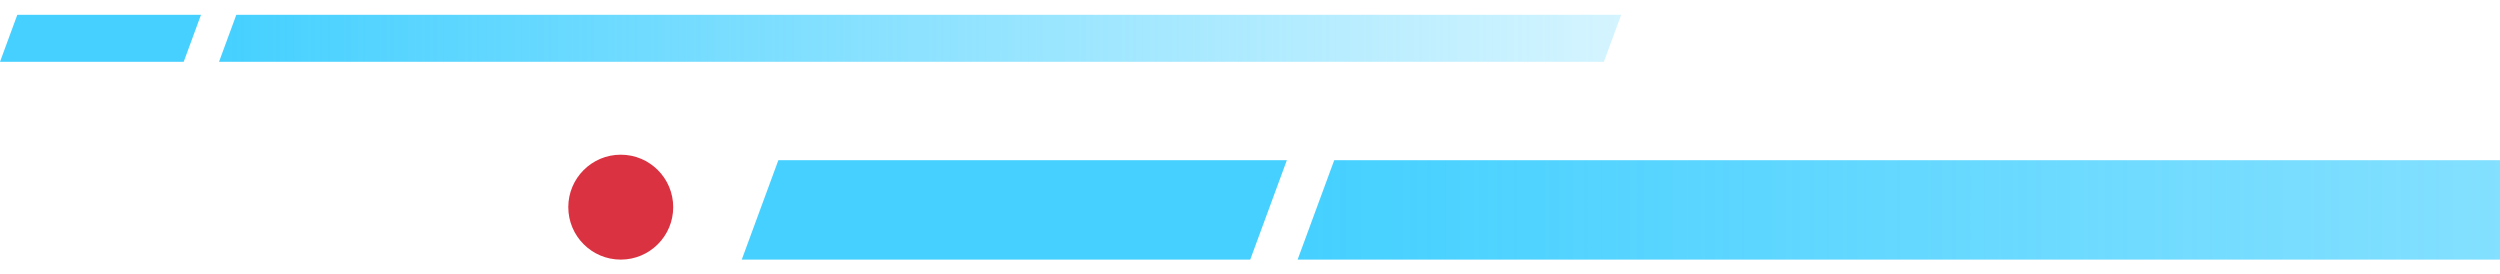 <svg width="164" height="18" viewBox="0 0 164 18" fill="none" xmlns="http://www.w3.org/2000/svg">
<g clip-path="url(#clip0_565_3032)">
<path d="M13.185 0.971H1.136L0 4.056H12.05L13.185 0.971Z" fill="#45D0FF"/>
<path d="M106.35 0.971H15.503L14.367 4.056H105.214L106.35 0.971Z" fill="url(#paint0_linear_565_3032)"/>
<path d="M84.418 10.508H51.061L48.601 17.189H81.957L84.418 10.508Z" fill="#45D0FF"/>
<path d="M267.878 10.508H87.526L85.065 17.189H265.417L267.878 10.508Z" fill="url(#paint1_linear_565_3032)"/>
<circle cx="40.721" cy="13.589" r="3.441" fill="#DA3241"/>
</g>
<defs>
<linearGradient id="paint0_linear_565_3032" x1="14.367" y1="2.514" x2="109.873" y2="2.514" gradientUnits="userSpaceOnUse">
<stop stop-color="#45D0FF"/>
<stop offset="1" stop-color="#45D0FF" stop-opacity="0.2"/>
</linearGradient>
<linearGradient id="paint1_linear_565_3032" x1="85.065" y1="13.849" x2="274.879" y2="13.849" gradientUnits="userSpaceOnUse">
<stop stop-color="#45D0FF"/>
<stop offset="1" stop-color="#45D0FF" stop-opacity="0.2"/>
</linearGradient>
<clipPath id="clip0_565_3032">
<rect width="234" height="16.059" fill="white" transform="translate(0 0.971)"/>
</clipPath>
</defs>
</svg>
